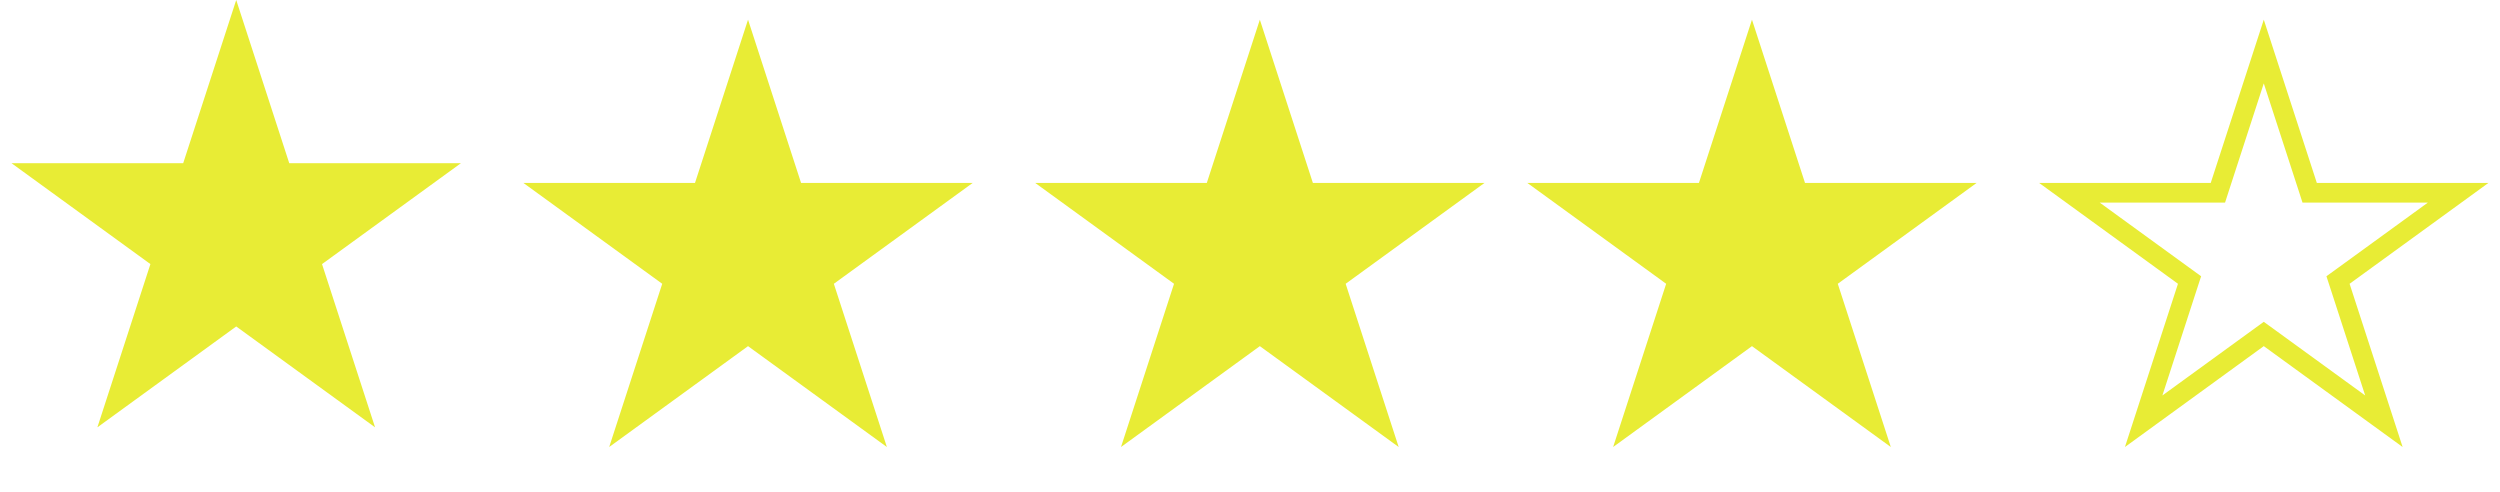 <svg width="127" height="25" viewBox="0 0 127 25" fill="none" xmlns="http://www.w3.org/2000/svg">
<path d="M12 0L14.694 8.292H23.413L16.359 13.416L19.053 21.708L12 16.584L4.947 21.708L7.641 13.416L0.587 8.292H9.306L12 0Z" fill="#E8EC35"/>
<path d="M38 1L40.694 9.292H49.413L42.359 14.416L45.053 22.708L38 17.584L30.947 22.708L33.641 14.416L26.587 9.292H35.306L38 1Z" fill="#E8EC35"/>
<path d="M64 1L66.694 9.292H75.413L68.359 14.416L71.053 22.708L64 17.584L56.947 22.708L59.641 14.416L52.587 9.292H61.306L64 1Z" fill="#E8EC35"/>
<path d="M89 1L91.694 9.292H100.413L93.359 14.416L96.053 22.708L89 17.584L81.947 22.708L84.641 14.416L77.587 9.292H86.306L89 1Z" fill="#E8EC35"/>
<path d="M115 2.618L117.219 9.446L117.331 9.792H117.694H124.874L119.065 14.012L118.771 14.225L118.884 14.571L121.102 21.399L115.294 17.179L115 16.966L114.706 17.179L108.898 21.399L111.116 14.571L111.229 14.225L110.935 14.012L105.126 9.792H112.306H112.669L112.781 9.446L115 2.618Z" stroke="#E8EC35"/>
</svg>

